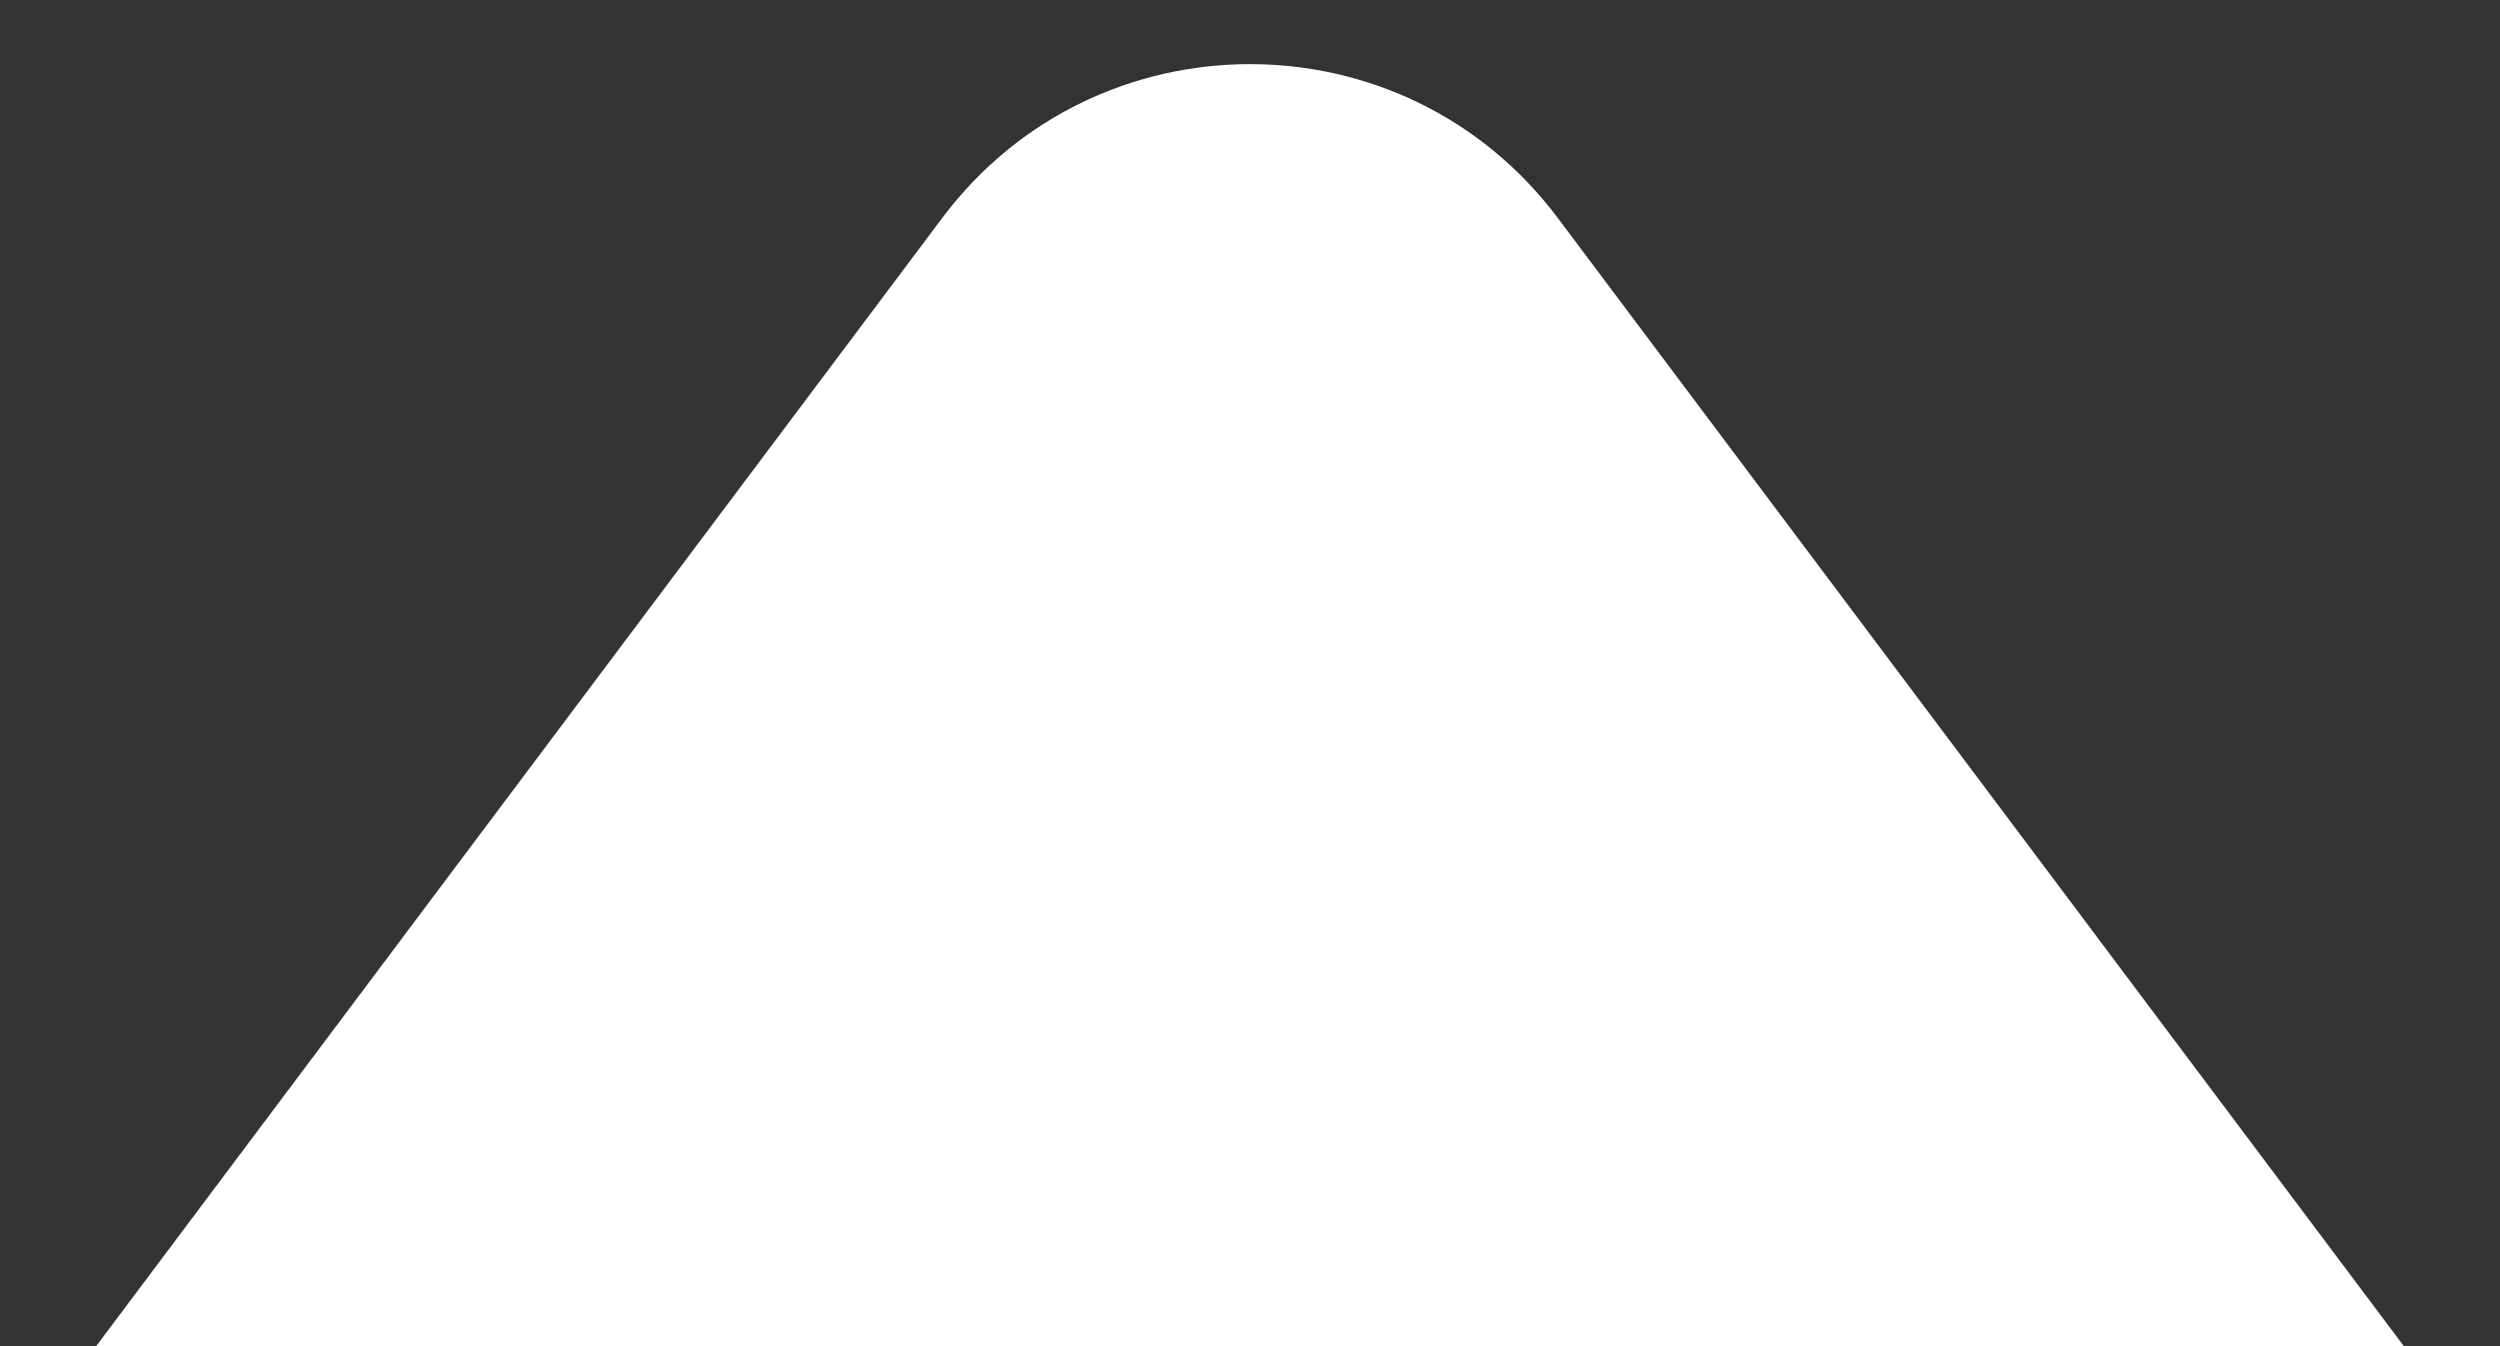 <svg width="13" height="7" viewBox="0 0 13 7" fill="none" xmlns="http://www.w3.org/2000/svg">
<rect x="0" y="0" width="13" height="7" fill="#333333" stroke="none"/>
<path d="M4.9 1.133C5.7 0.067 7.3 0.067 8.1 1.133L12.5 7H0.5L4.9 1.133Z" fill="white"/>
</svg>

